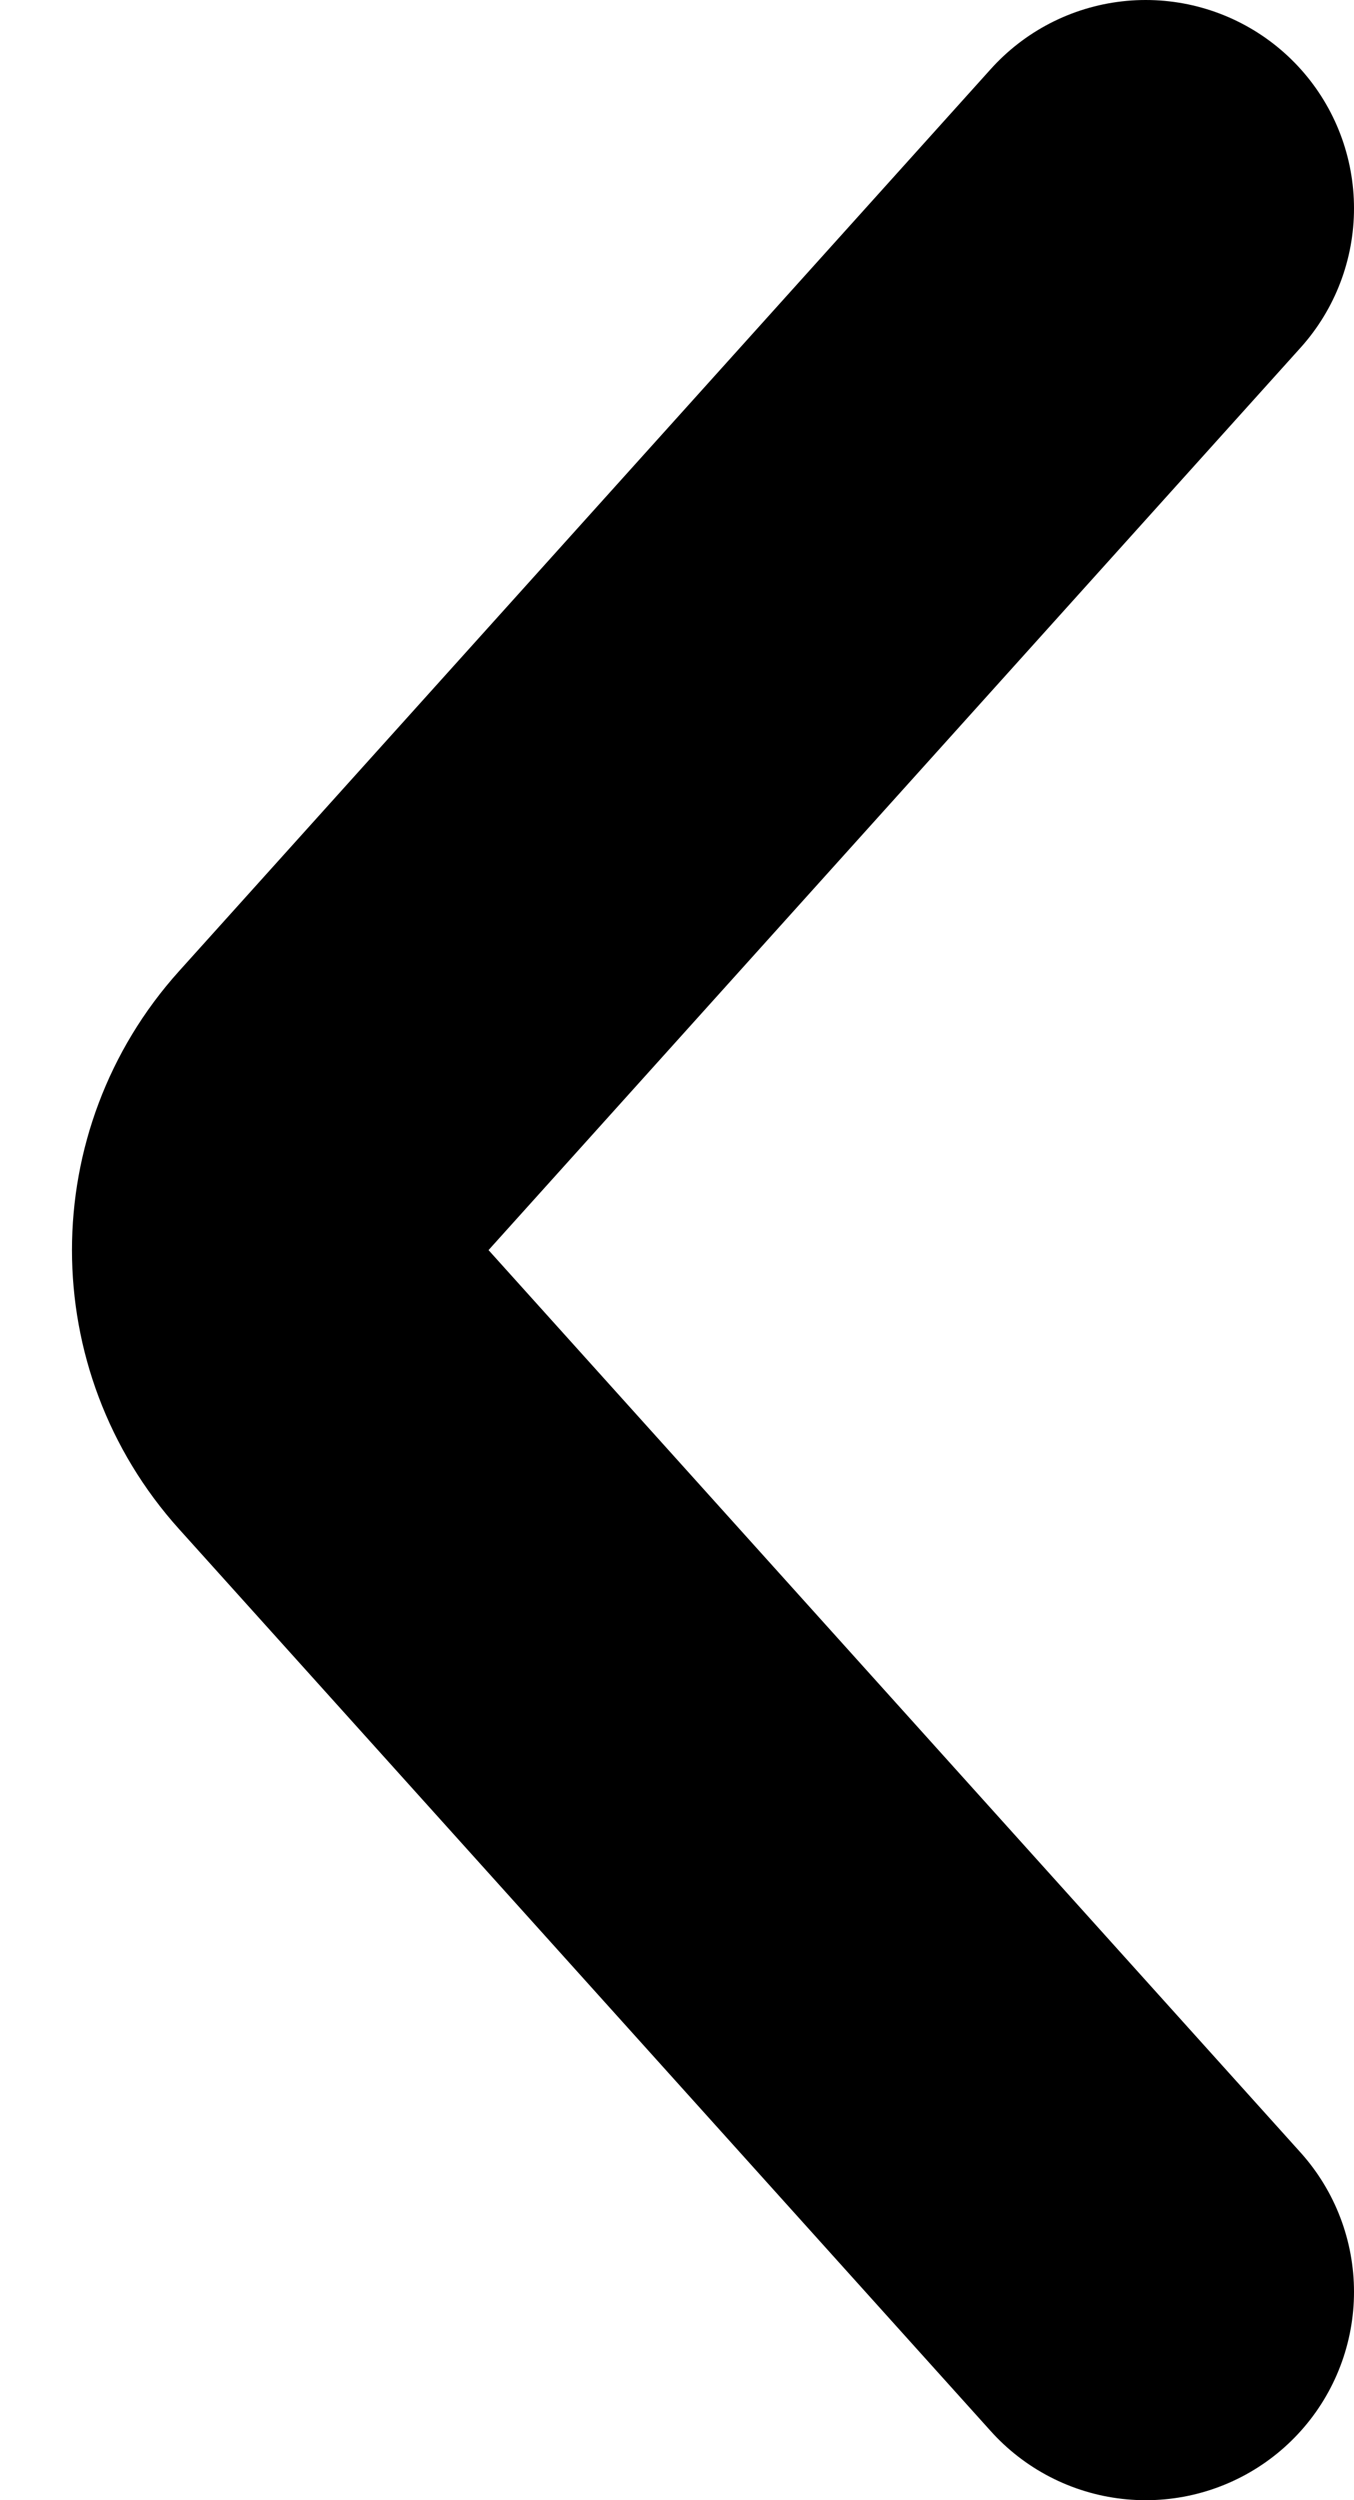 <svg viewBox="0 0 13 24" fill="none" xmlns="http://www.w3.org/2000/svg">
<path d="M11 2L3.204 10.662C2.52 11.423 2.52 12.577 3.204 13.338L11 22" stroke="black" stroke-width="4" stroke-linecap="round"/>
</svg>
